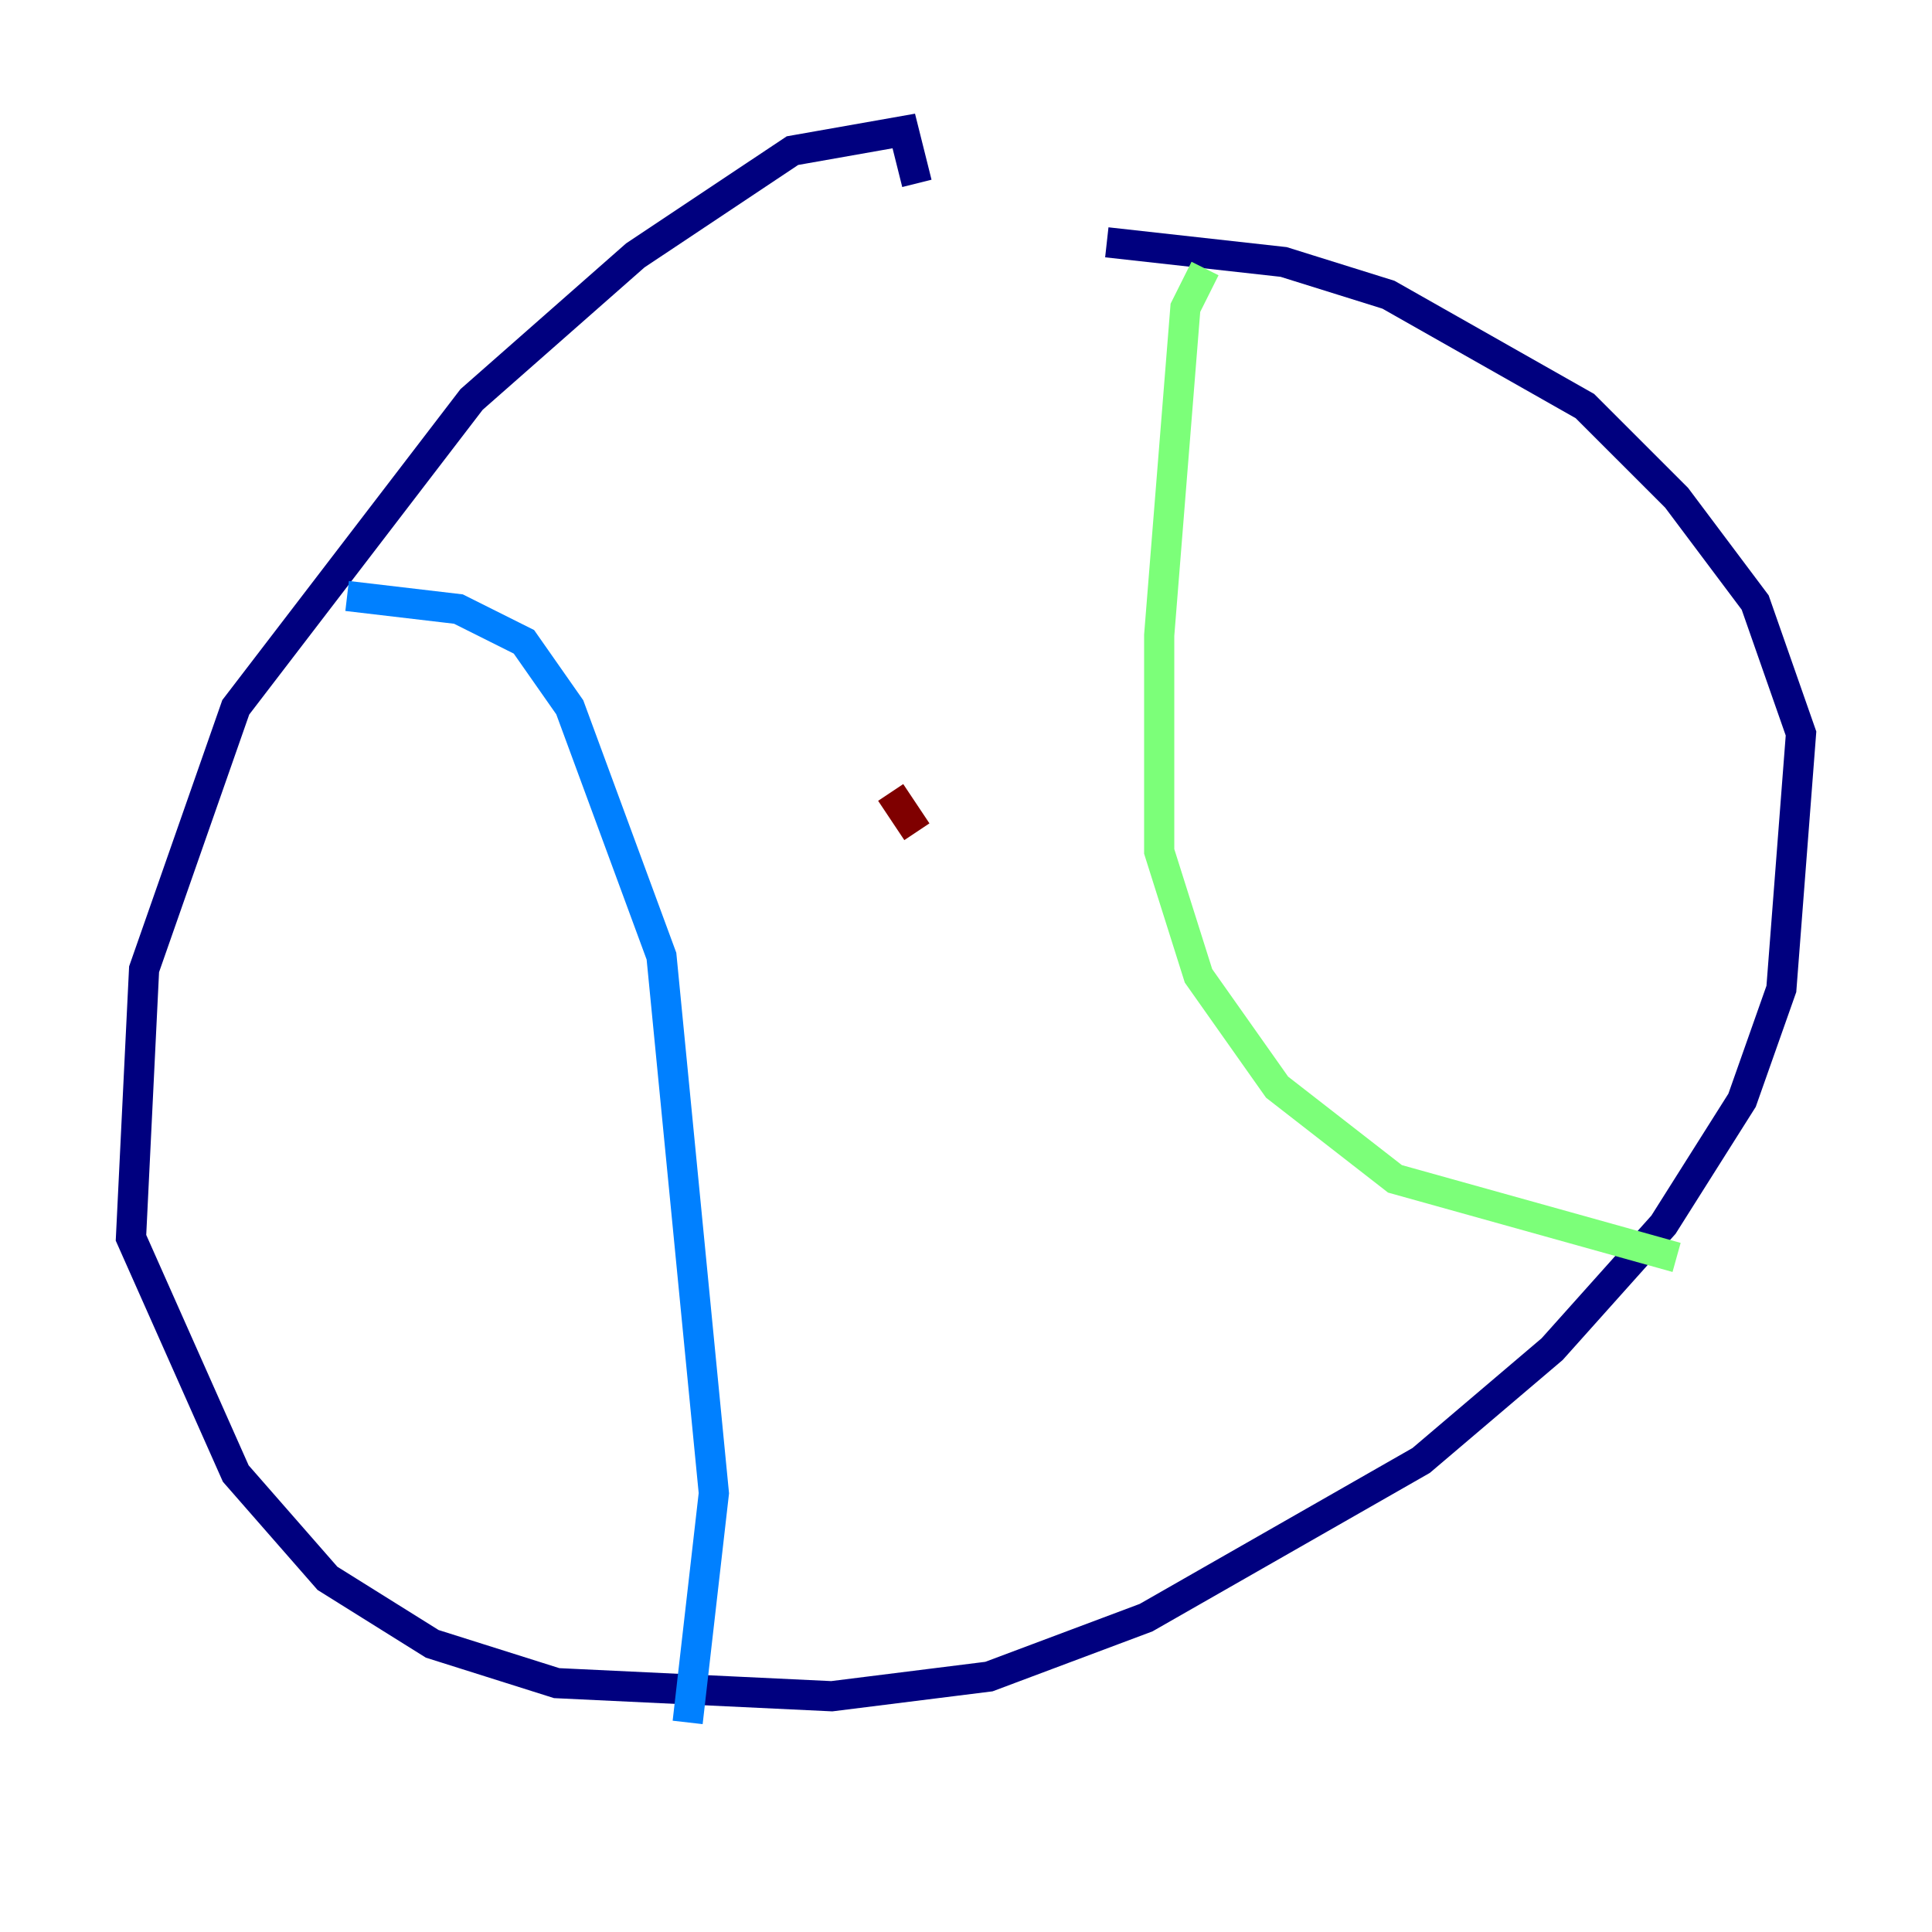 <?xml version="1.0" encoding="utf-8" ?>
<svg baseProfile="tiny" height="128" version="1.2" viewBox="0,0,128,128" width="128" xmlns="http://www.w3.org/2000/svg" xmlns:ev="http://www.w3.org/2001/xml-events" xmlns:xlink="http://www.w3.org/1999/xlink"><defs /><polyline fill="none" points="60.746,12.149 59.878,8.678 52.502,9.98 42.088,16.922 31.241,26.468 15.62,46.861 9.546,64.217 8.678,82.007 15.62,97.627 21.695,104.57 28.637,108.909 36.881,111.512 55.105,112.38 65.519,111.078 75.932,107.173 94.156,96.759 102.834,89.383 110.21,81.139 115.417,72.895 118.02,65.519 119.322,48.597 116.285,39.919 111.078,32.976 105.003,26.902 91.986,19.525 85.044,17.356 73.329,16.054" stroke="#00007f" stroke-width="2" /><polyline fill="none" points="22.997,39.485 30.373,40.352 34.712,42.522 37.749,46.861 43.824,63.349 47.295,98.929 45.559,114.115" stroke="#0080ff" stroke-width="2" /><polyline fill="none" points="79.837,17.79 78.536,20.393 76.8,42.088 76.8,56.407 79.403,64.651 84.61,72.027 92.42,78.102 111.078,83.308" stroke="#7cff79" stroke-width="2" /><polyline fill="none" points="51.2,29.505 51.2,29.505" stroke="#ff9400" stroke-width="2" /><polyline fill="none" points="59.01,52.502 60.746,55.105" stroke="#7f0000" stroke-width="2" /></svg>